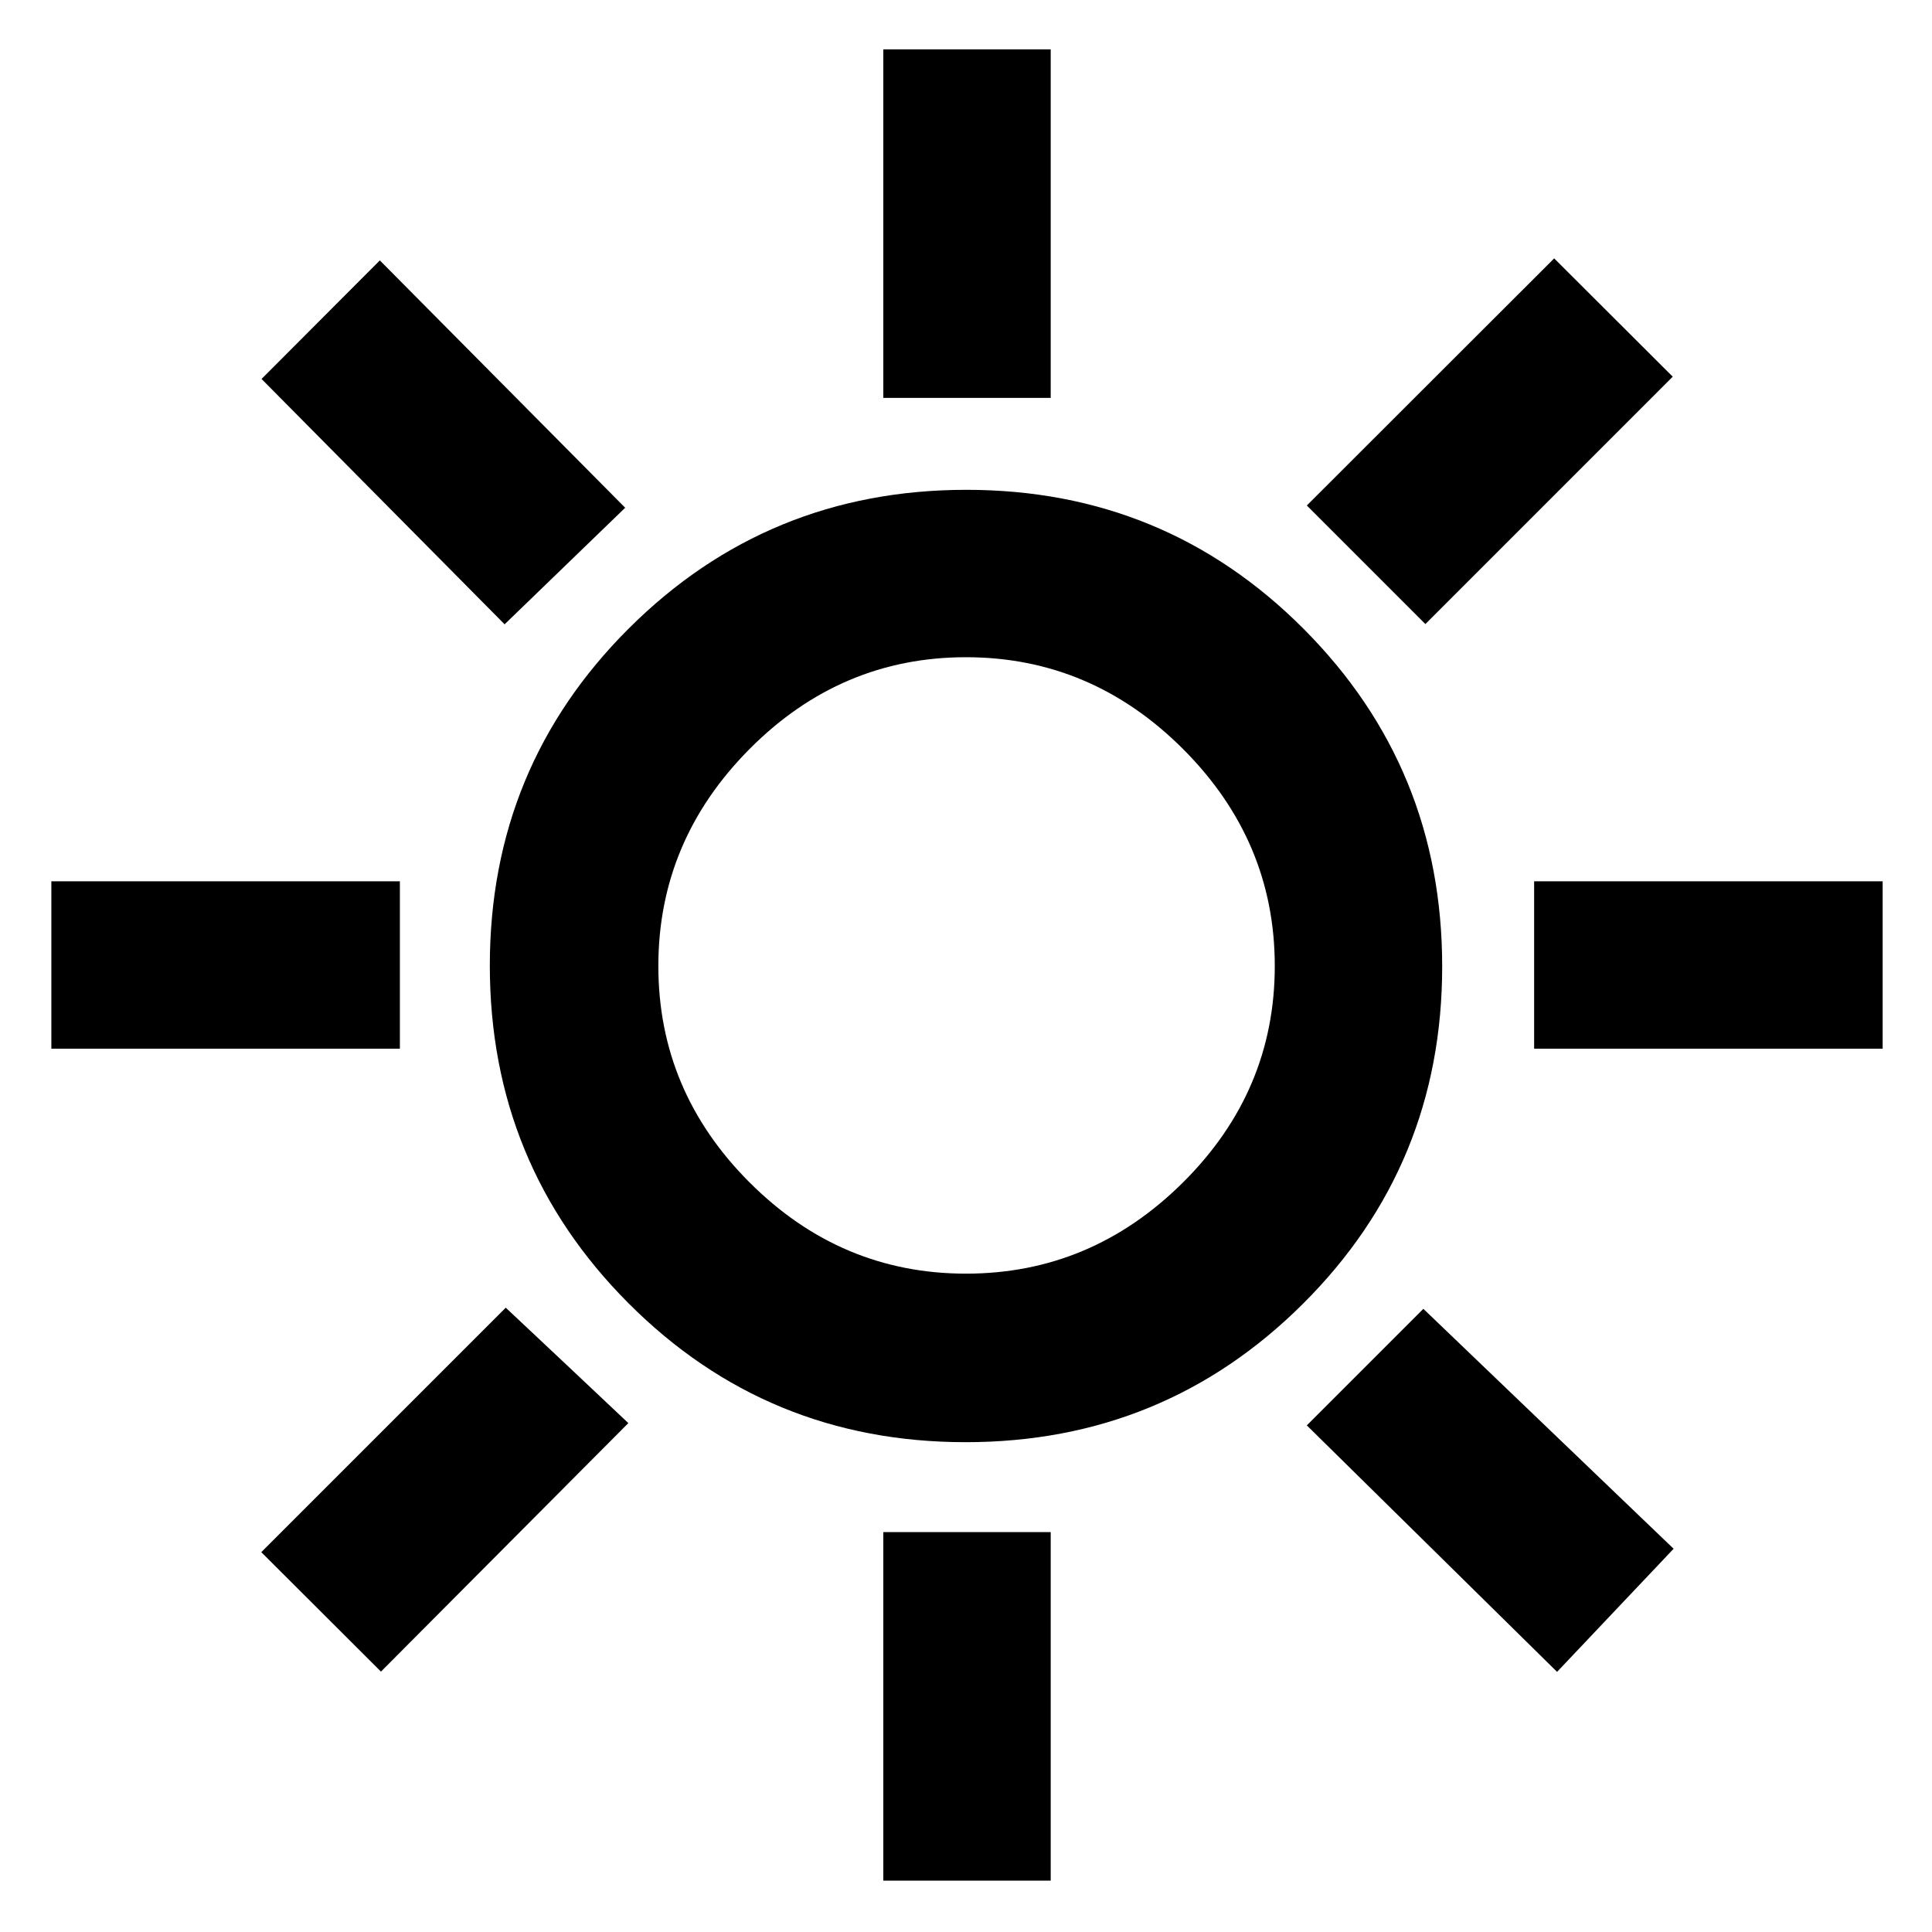 <svg xmlns="http://www.w3.org/2000/svg" height="48" viewBox="0 -960 960 960" width="48"><path d="M438.91-762.3v-173.18h83.18v173.18h-83.18Zm269.35 112.39-58.91-58.92 122.91-122.78 58.91 58.78-122.91 122.92Zm54.04 211v-83.18h173.18v83.18H762.3ZM438.91-25.52V-198.7h83.18v173.18h-83.18ZM250.74-649.78 129.96-771.7l58.78-58.91L310.65-707.7l-59.91 57.92ZM773.7-129.26 649.35-251.74l57.91-57.91 124.35 119.22-57.91 61.17ZM25.52-438.91v-83.18H198.7v83.18H25.52ZM189.3-129.39l-59.47-59.35L251.3-310.22l30.4 28.57 30.52 28.78L189.3-129.39Zm290.5-114q-98.67 0-167.54-69.07-68.87-69.07-68.87-167.74 0-98.67 69.07-167.54 69.07-68.87 167.74-68.87 98.67 0 167.54 69.07 68.87 69.07 68.87 167.74 0 98.67-69.07 167.54-69.07 68.87-167.74 68.87Zm.2-83.74q62.22 0 107.83-45.33 45.6-45.32 45.6-107.54 0-62.22-45.6-107.83-45.61-45.6-107.83-45.6t-107.54 45.6Q327.13-542.22 327.13-480t45.33 107.54q45.32 45.33 107.54 45.33ZM480-480Z"/></svg>